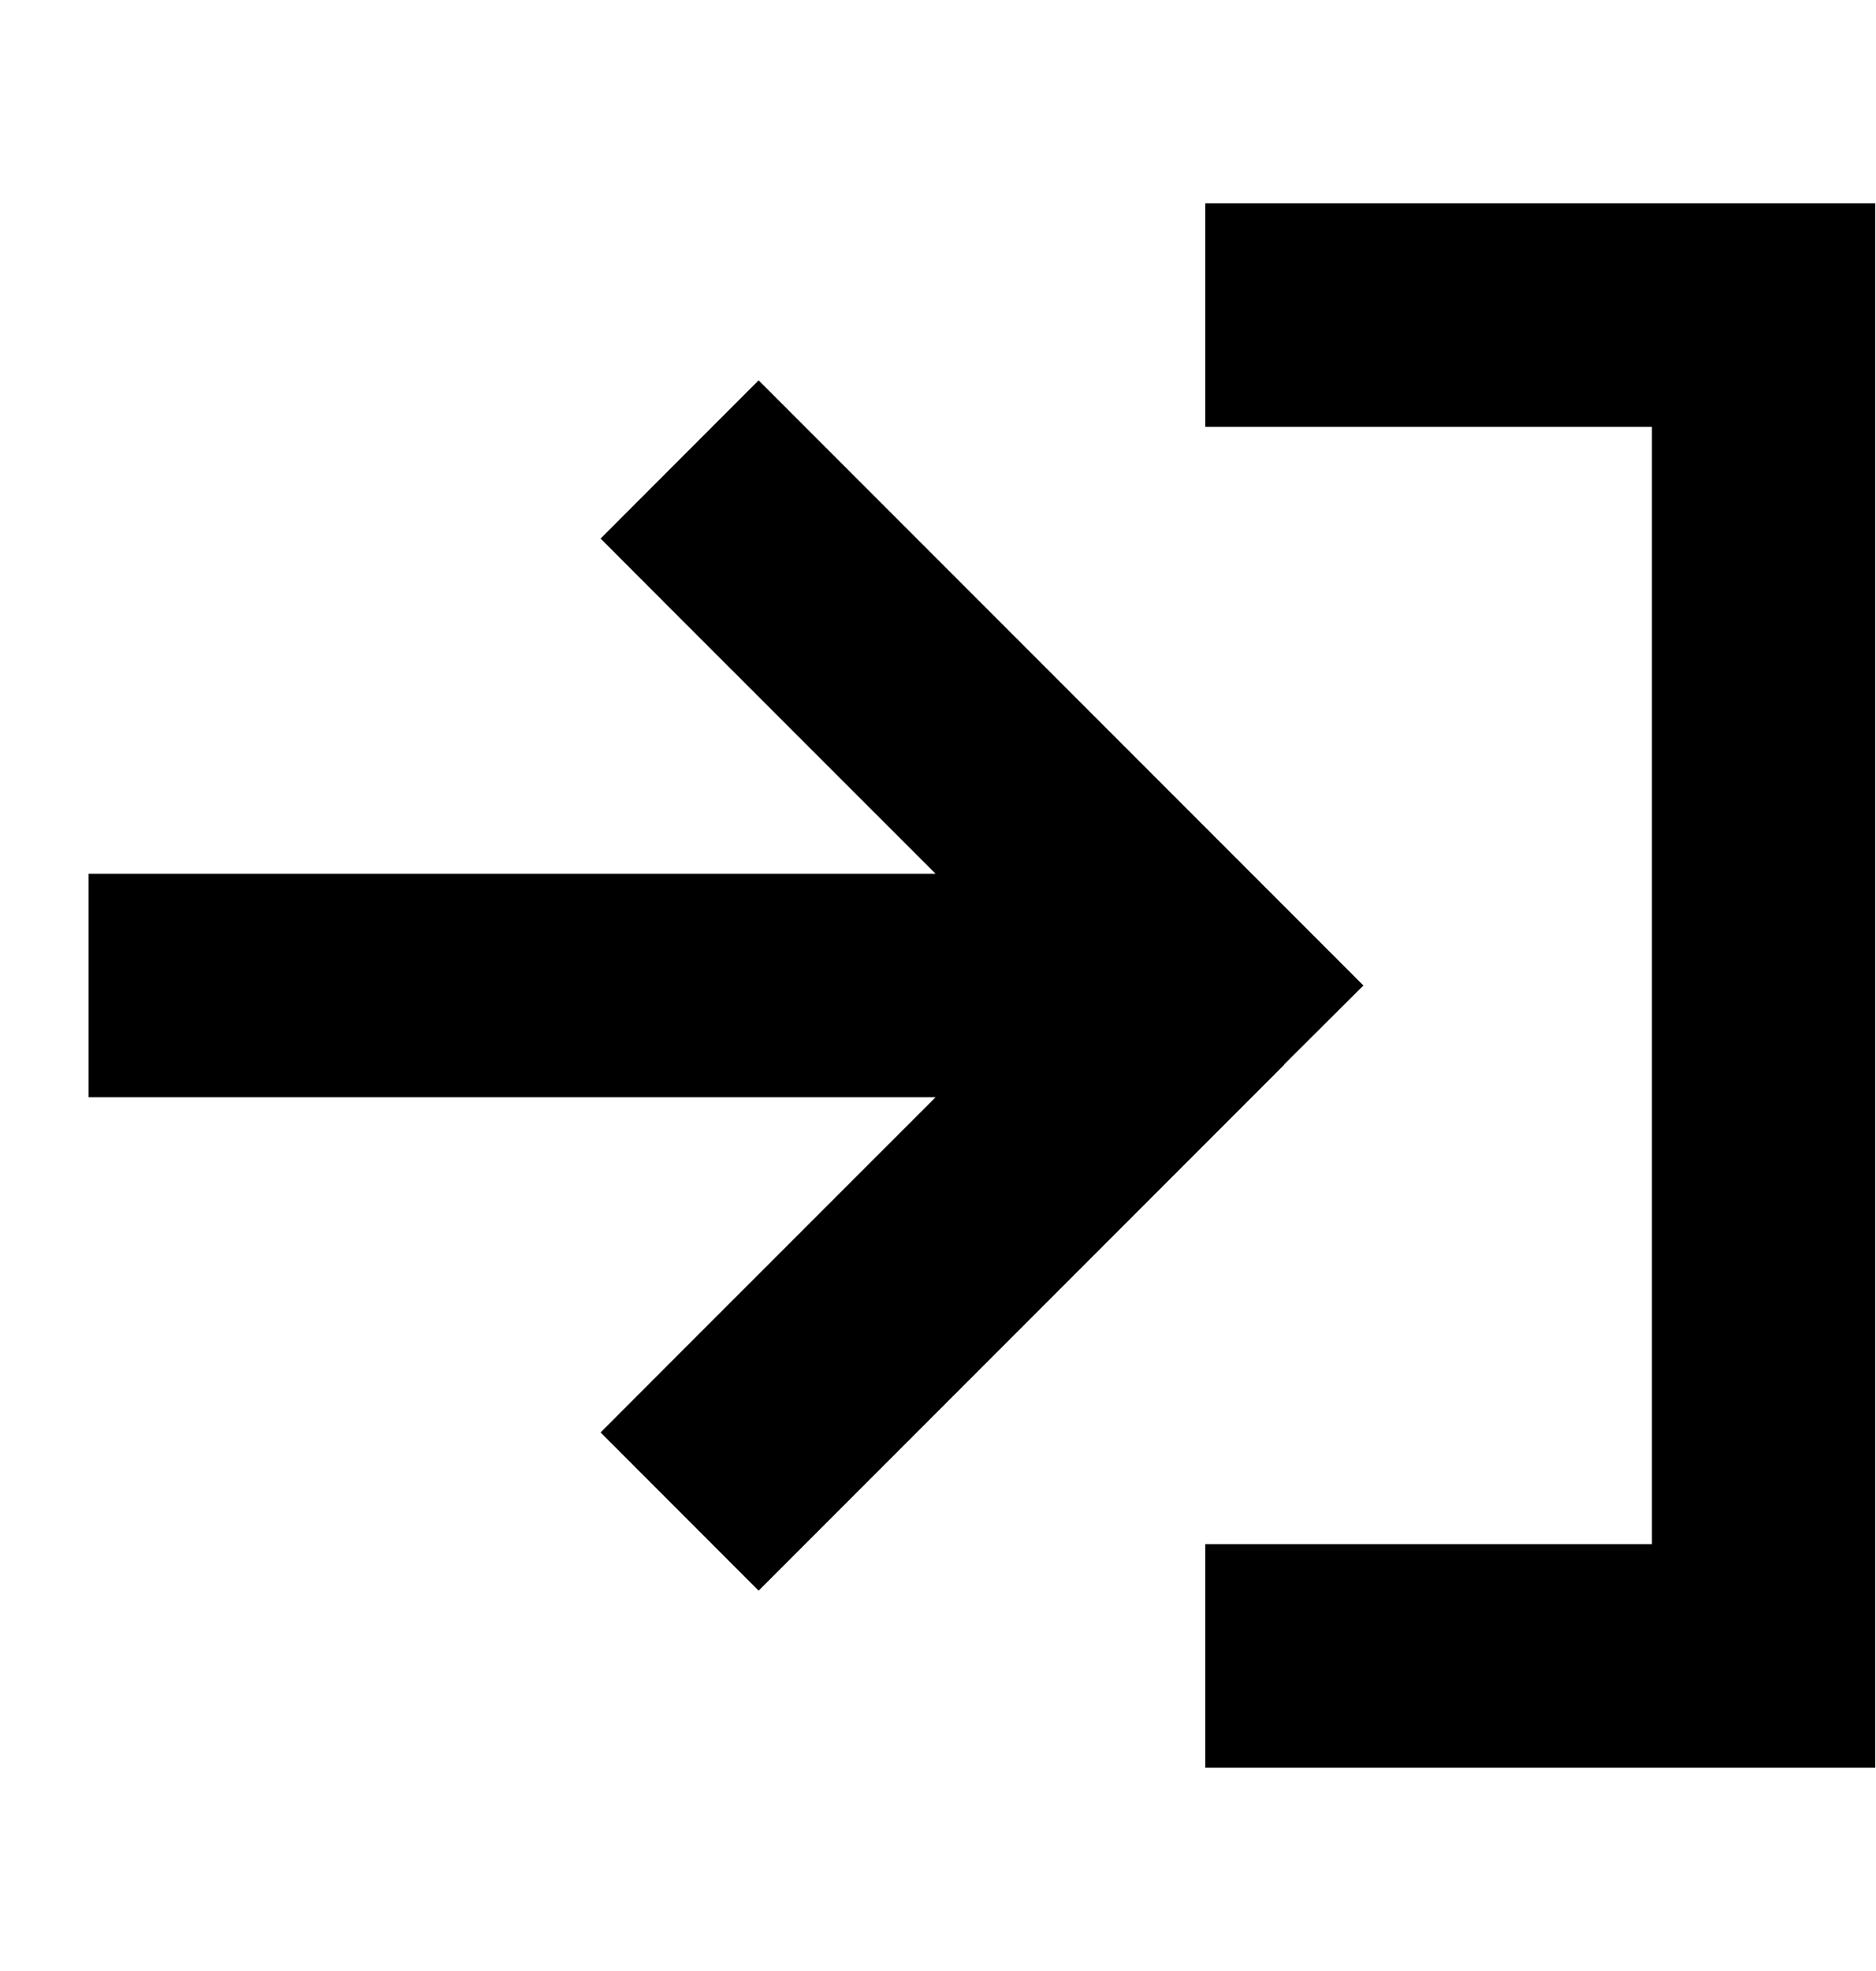 <?xml version="1.0" encoding="UTF-8"?>
<svg width="20px" height="21px" viewBox="0 0 21 18" version="1.1" xmlns="http://www.w3.org/2000/svg" xmlns:xlink="http://www.w3.org/1999/xlink">
    <g id="desktop-r2" stroke="none" stroke-width="1" fill="none" fill-rule="evenodd">
        <g id="Artboard" transform="translate(-629, -631)" fill="currentColor" fill-rule="nonzero">
            <path d="M643.742,633.75 L647.492,633.75 L647.492,646.25 L643.742,646.25 L642.492,646.25 L642.492,648.75 L643.742,648.75 L648.742,648.75 L649.992,648.75 L649.992,647.5 L649.992,632.5 L649.992,631.25 L648.742,631.25 L643.742,631.25 L642.492,631.25 L642.492,633.75 L643.742,633.75 Z M643.375,640.883 L644.262,640 L643.379,639.117 L638.379,634.117 L637.492,633.23 L635.723,635 L636.605,635.883 L639.473,638.75 L631.242,638.75 L629.992,638.75 L629.992,641.25 L631.242,641.25 L639.473,641.25 L636.605,644.117 L635.723,645 L637.492,646.77 L638.375,645.887 L643.375,640.887 L643.375,640.883 Z" id="icon/login-fontawesome-indigo700"></path>
        </g>
    </g>
</svg>
